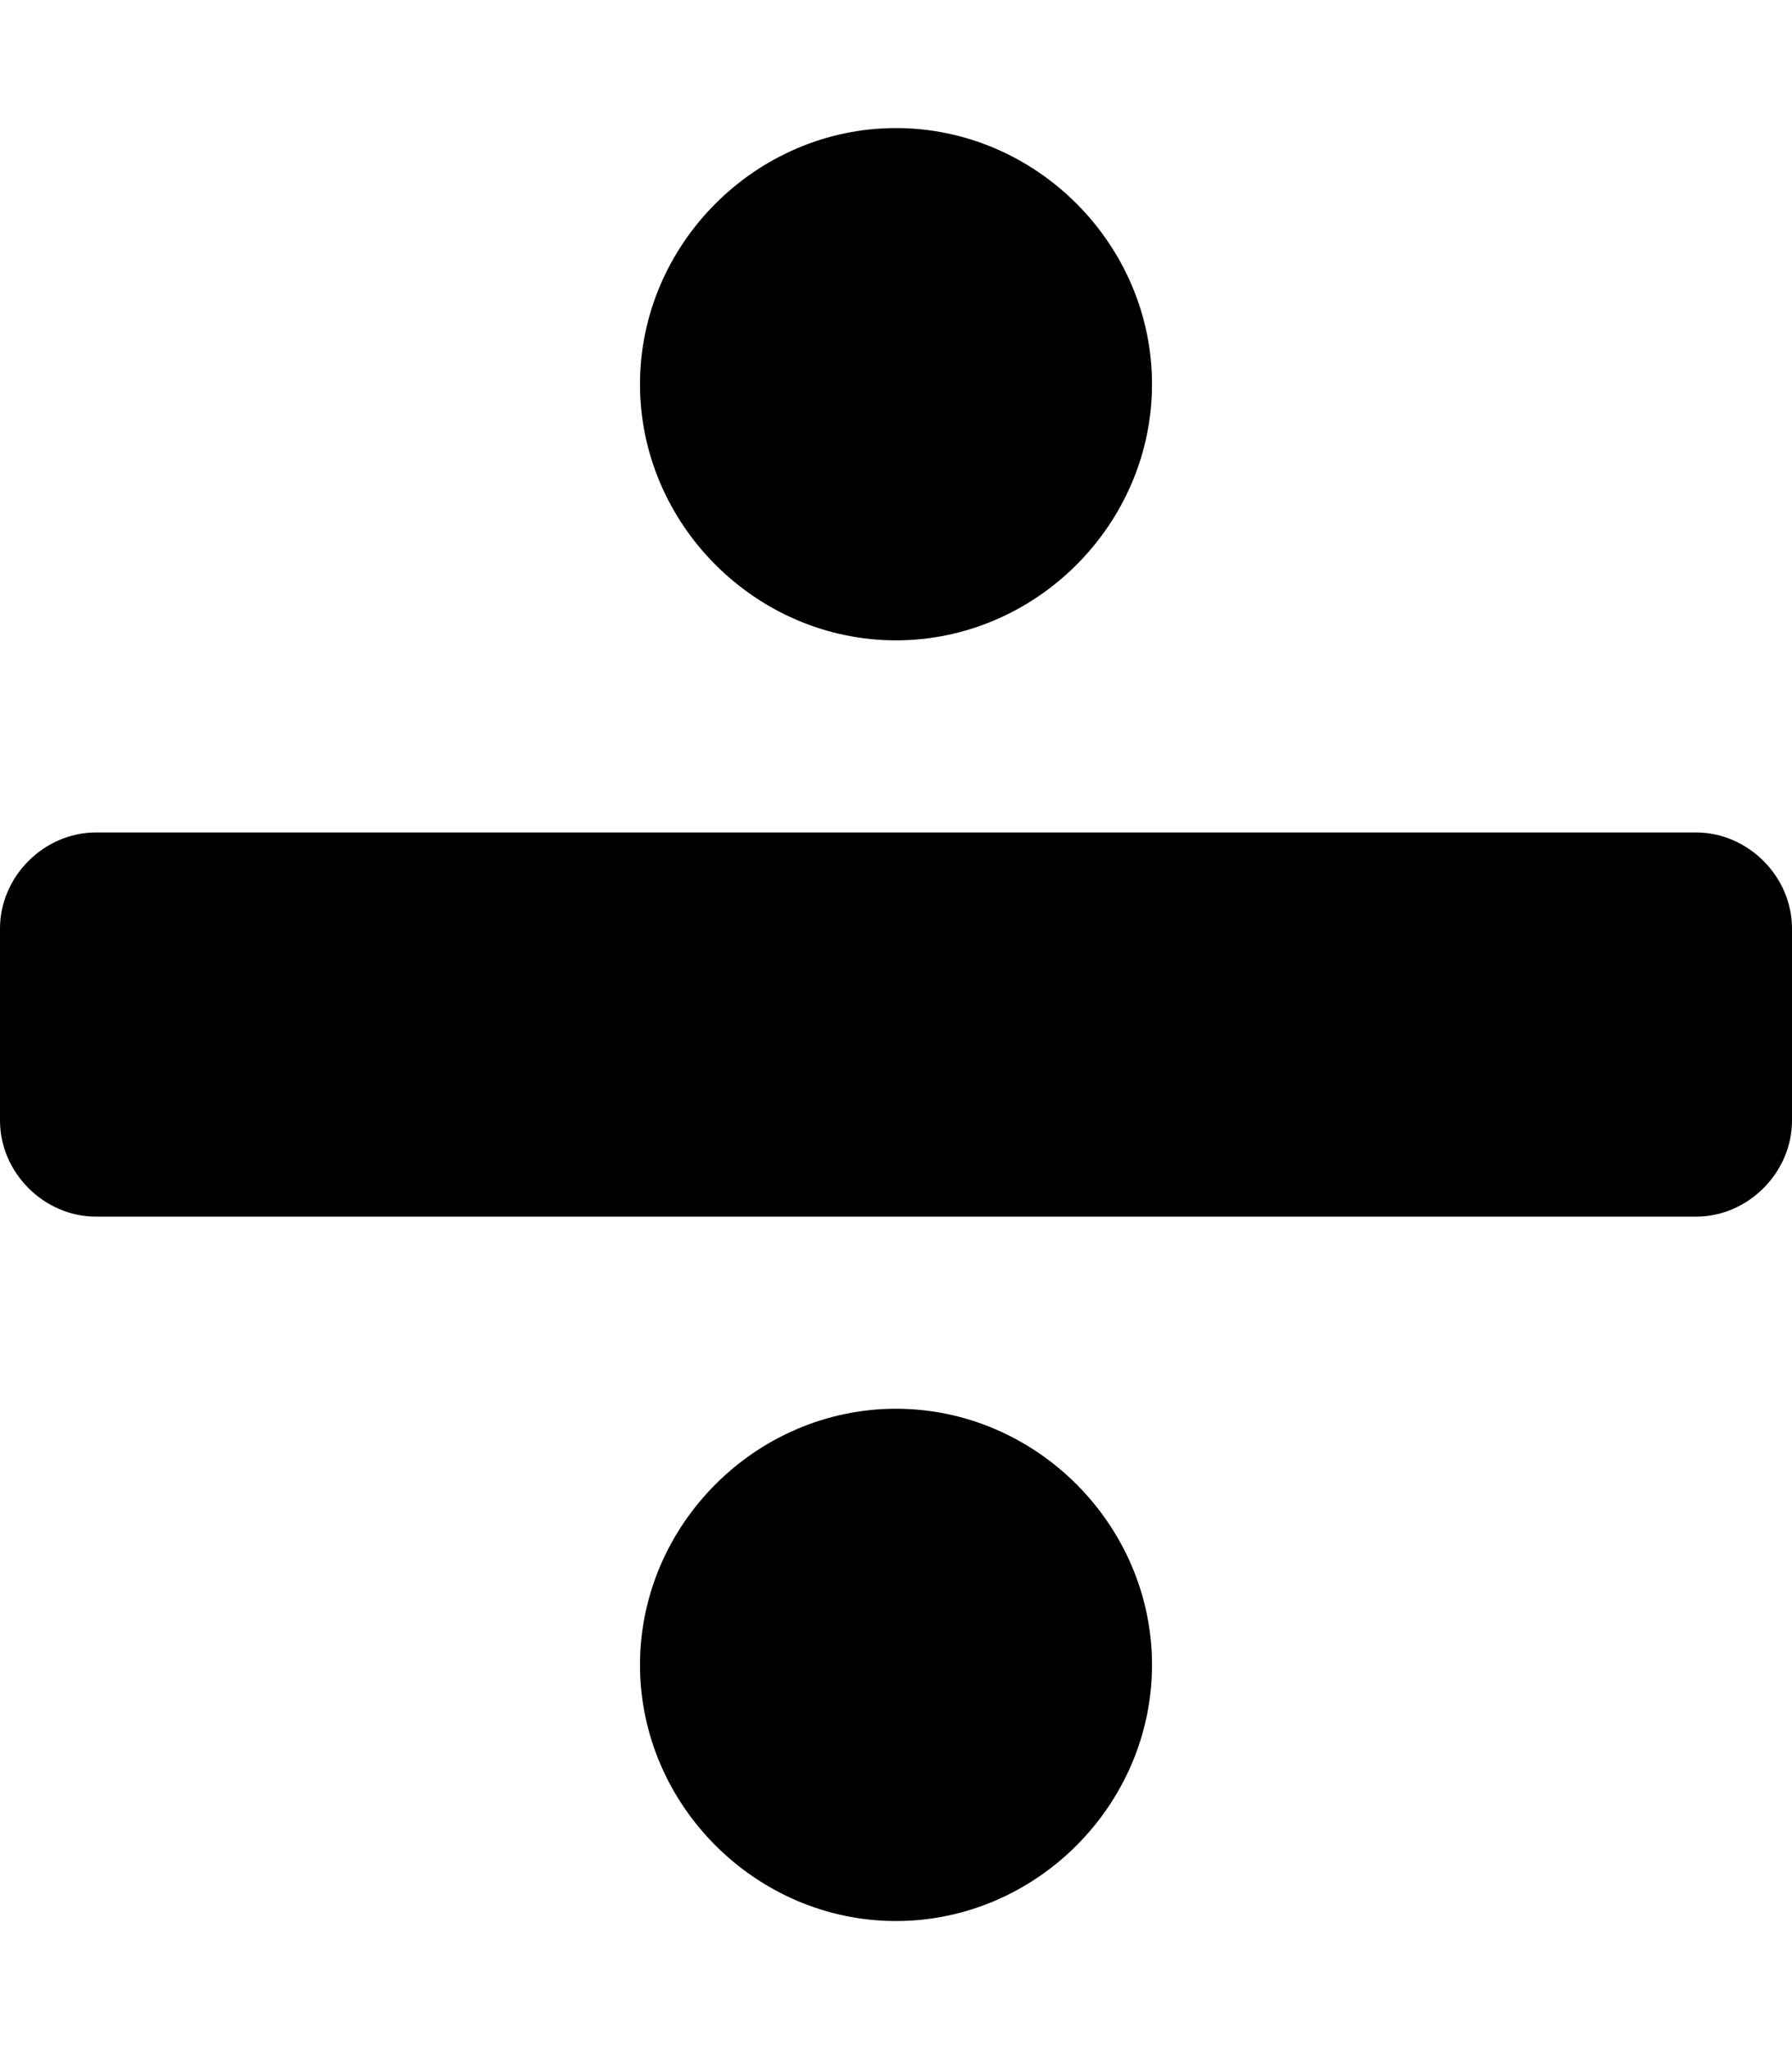 <svg xmlns="http://www.w3.org/2000/svg" viewBox="0 0 448 512"><!-- Font Awesome Pro 6.0.0-alpha1 by @fontawesome - https://fontawesome.com License - https://fontawesome.com/license (Commercial License) --><path d="M224 160C259 160 288 131 288 96S259 32 224 32S160 61 160 96S189 160 224 160ZM224 352C189 352 160 381 160 416S189 480 224 480S288 451 288 416S259 352 224 352ZM424 208H24C11 208 0 219 0 232V280C0 293 11 304 24 304H424C437 304 448 293 448 280V232C448 219 437 208 424 208Z"/></svg>